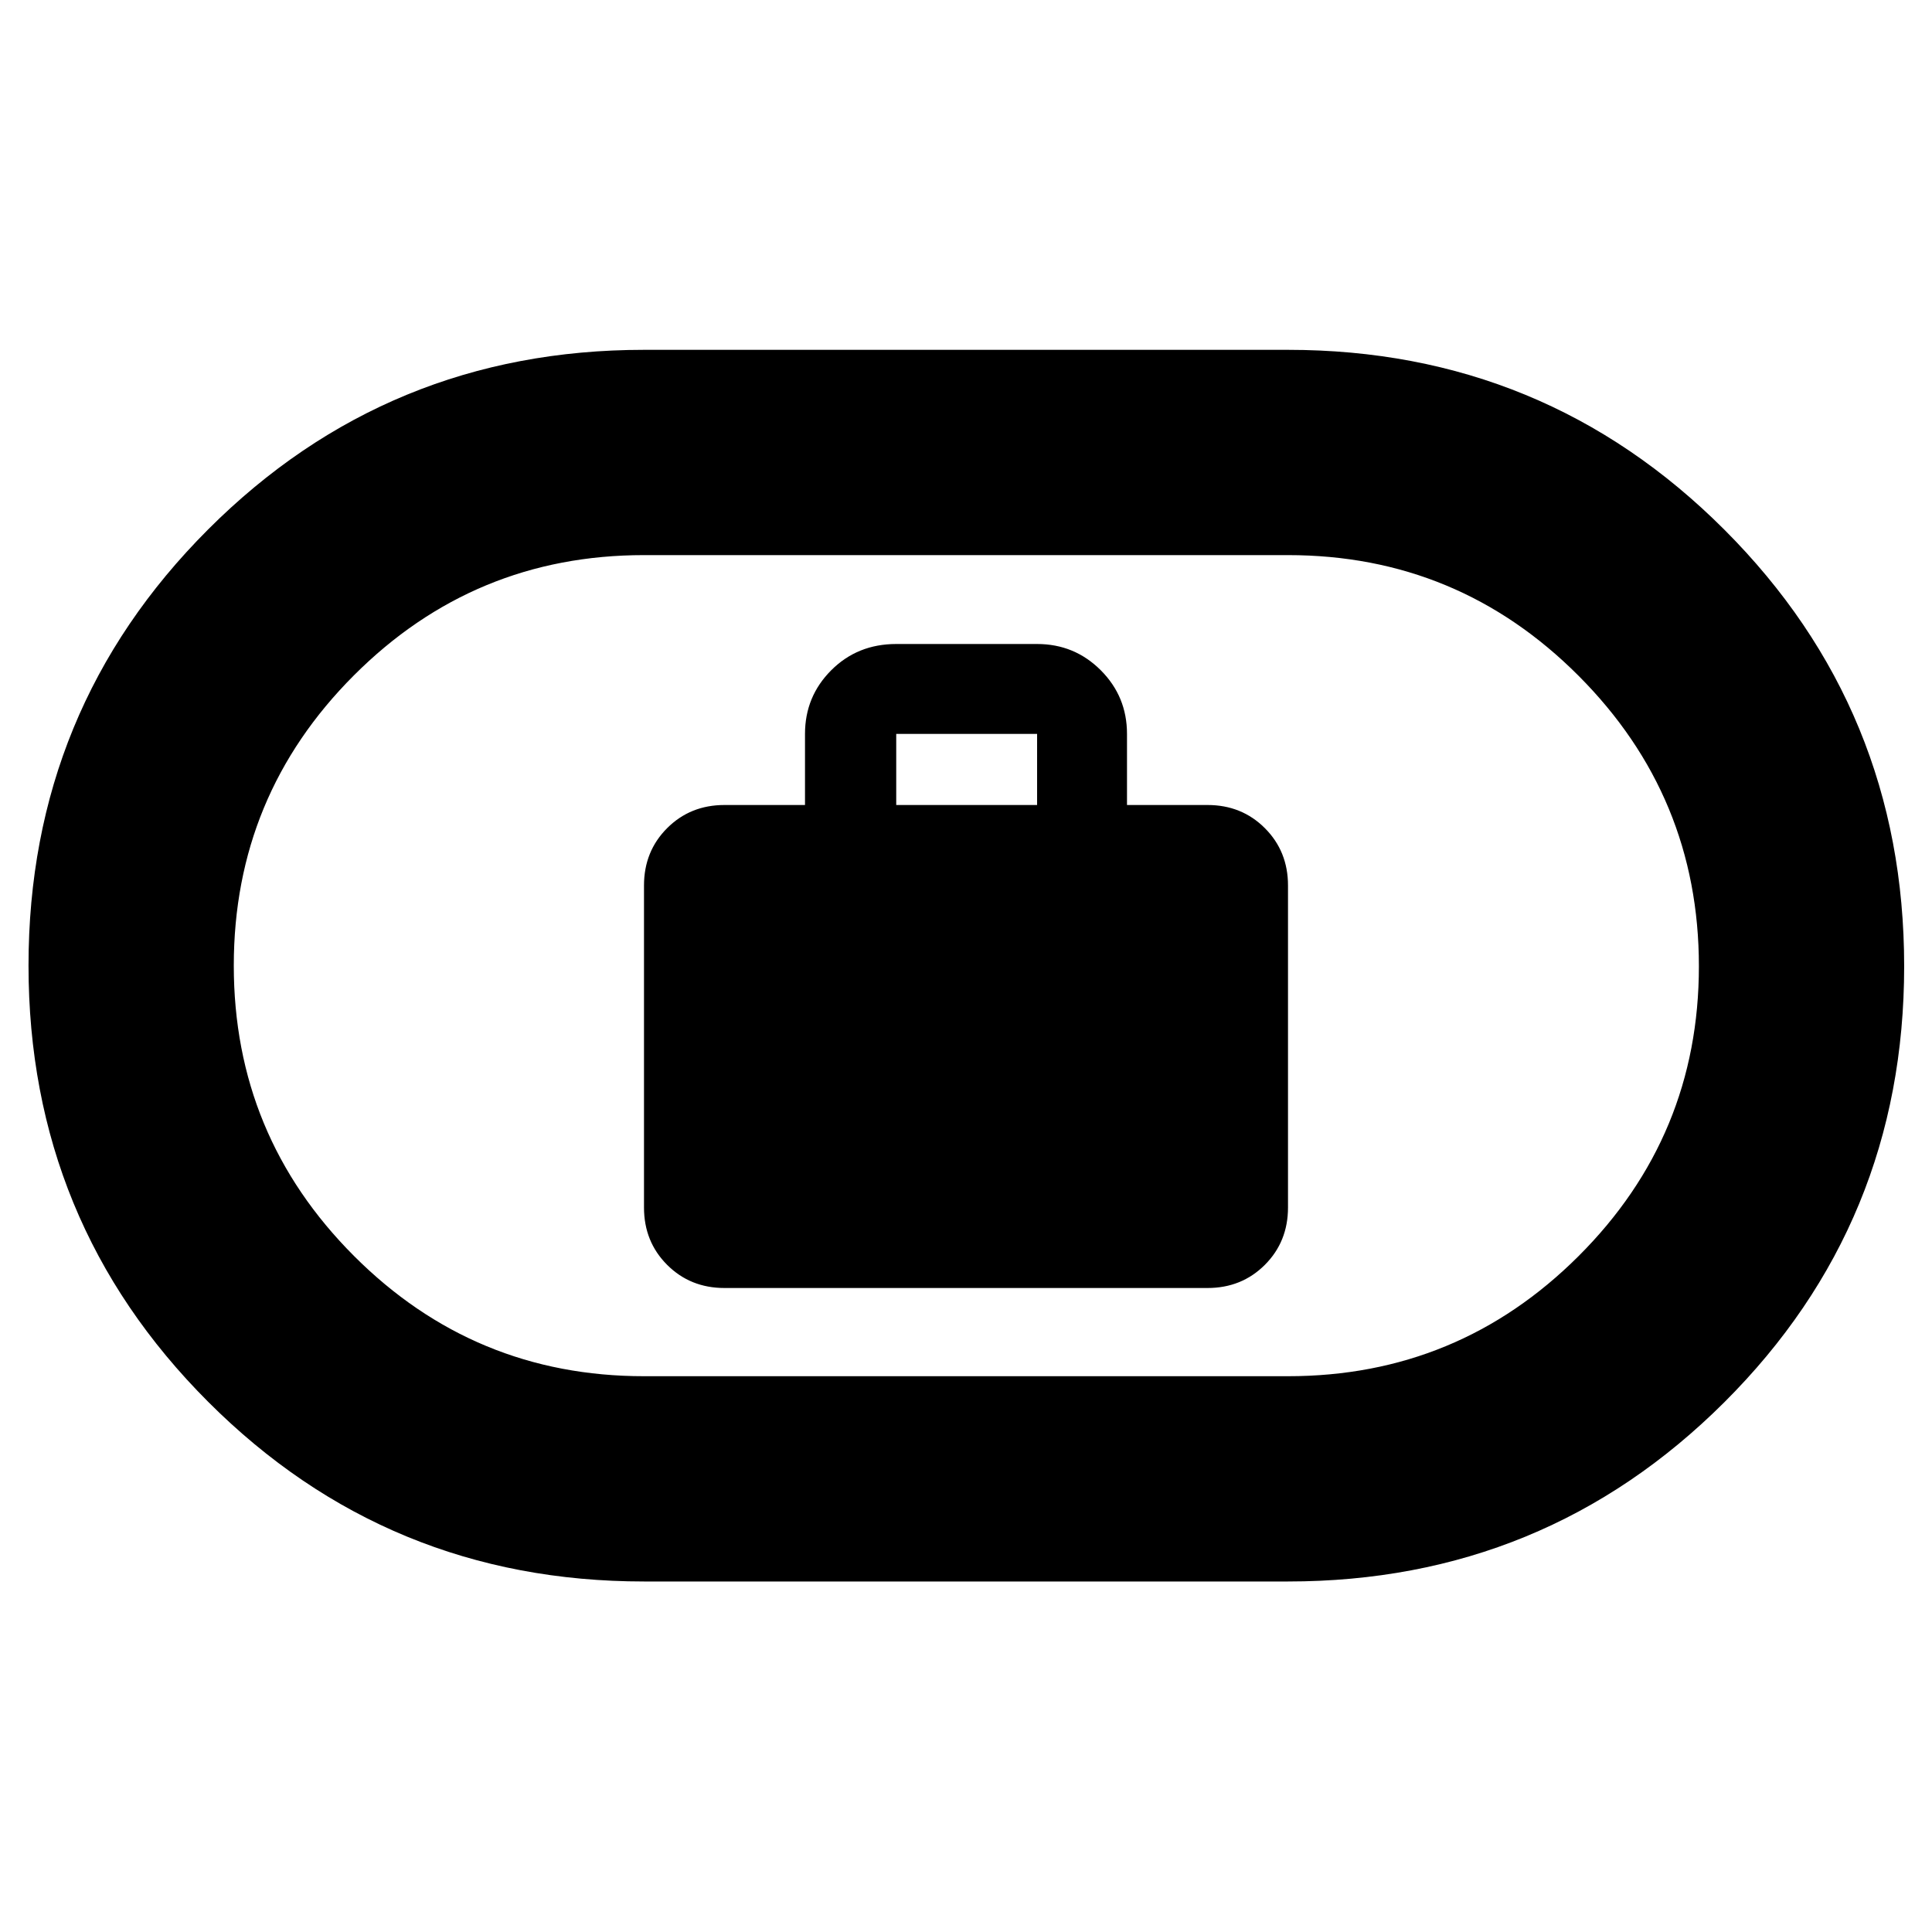 <svg xmlns="http://www.w3.org/2000/svg" height="40" viewBox="0 -960 960 960" width="40"><path d="M360-320h240q17 0 28.5-11.5T640-360v-160q0-17-11.5-28.5T600-560h-40v-35.33q0-18.59-13.04-31.63T515.33-640h-70q-19.25 0-32.29 13.04T400-595.33V-560h-40q-17 0-28.5 11.5T320-520v160q0 17 11.5 28.5T360-320Zm85.33-240v-35.33h70V-560h-70ZM320-174.17q-127.36 0-216.59-89.3-89.24-89.3-89.24-216.75t89.24-216.7q89.23-89.25 216.59-89.25h320q127.5 0 216.83 89.37 89.34 89.37 89.34 216.92 0 127.55-89.34 216.63Q767.5-174.17 640-174.17H320Zm0-102h320q84.57 0 144.37-59.67 59.8-59.67 59.8-144.05 0-84.38-59.8-144.33-59.8-59.95-144.37-59.95H320q-84.43 0-144.13 59.74-59.7 59.74-59.7 144.22 0 84.48 59.7 144.26 59.7 59.78 144.13 59.78ZM480-480Z"/></svg>